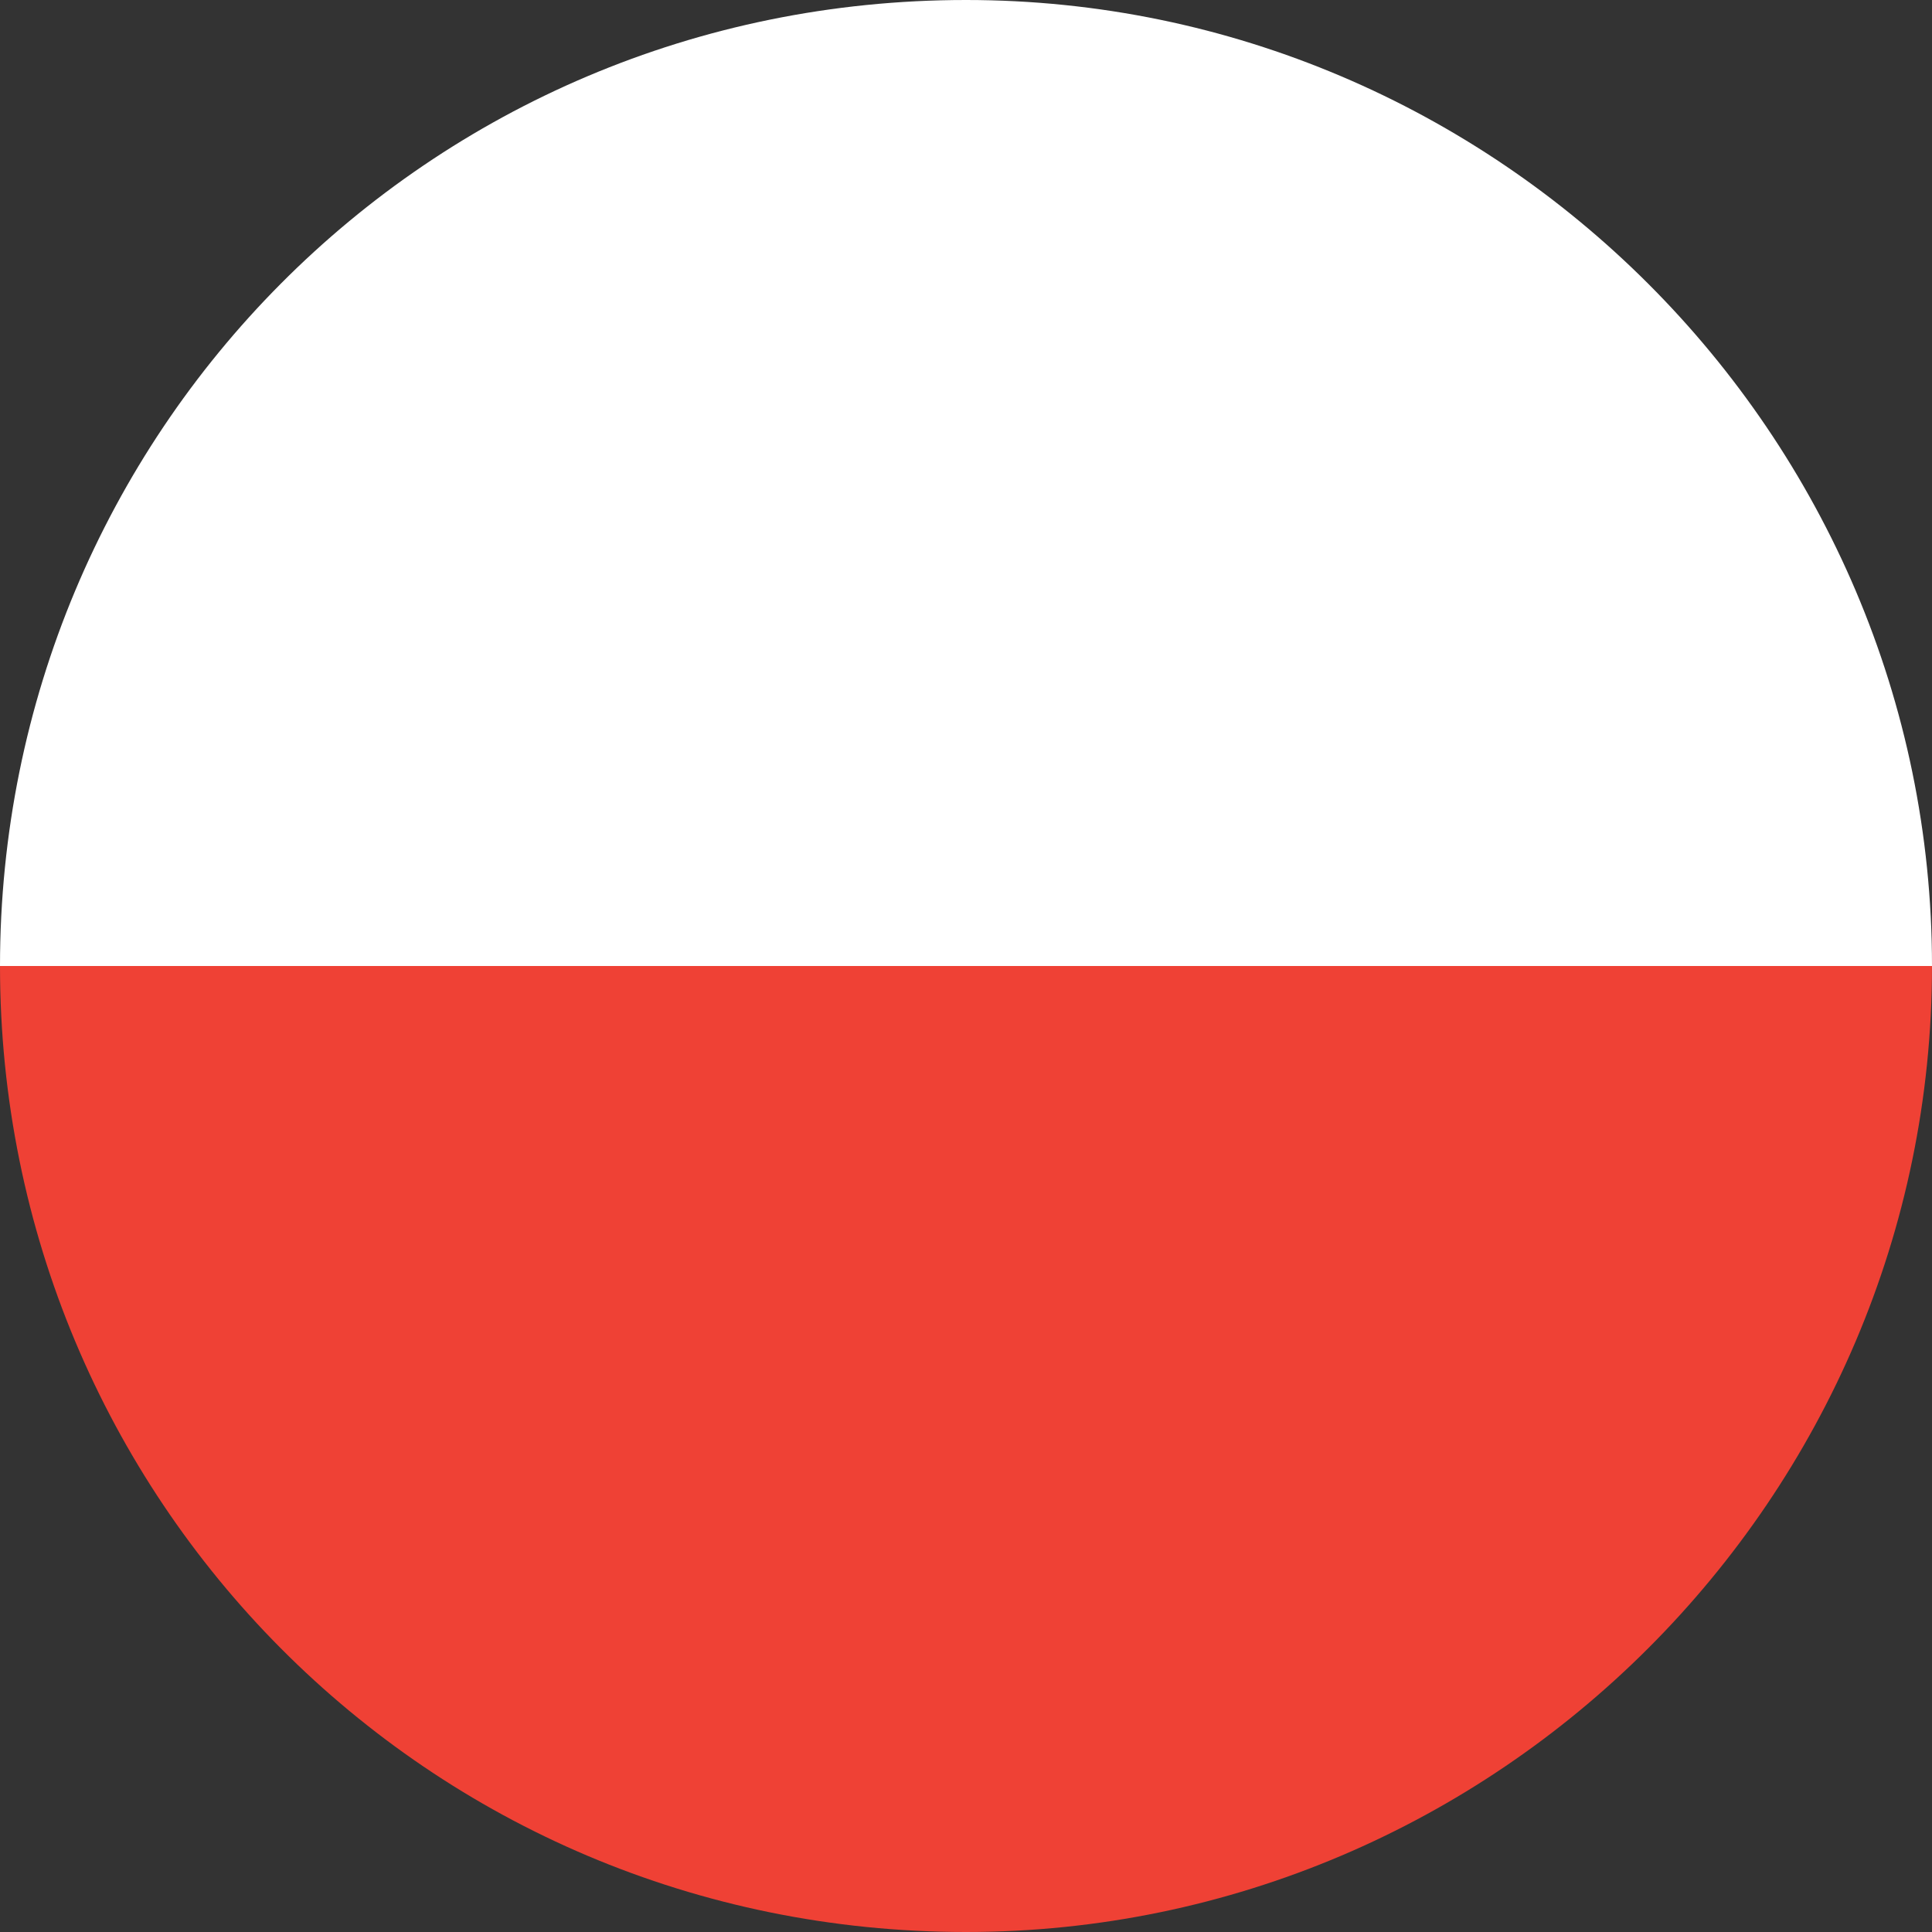 <?xml version="1.0" encoding="utf-8"?>
<!-- Generator: Adobe Illustrator 19.2.1, SVG Export Plug-In . SVG Version: 6.00 Build 0)  -->
<svg version="1.1" id="Layer_1" xmlns="http://www.w3.org/2000/svg" xmlns:xlink="http://www.w3.org/1999/xlink" x="0px" y="0px"
	 viewBox="0 0 24 24" style="enable-background:new 0 0 24 24;" xml:space="preserve">
<rect x="0" y="0" width="24" height="24" fill="#333333" stroke="none"/>
<style type="text/css">
	.st0{fill:#FFFFFF;}
	.st1{fill:#EF4135;}
</style>
<g id="Poland">
	<path class="st0" d="M12,0C5.3,0,0,5.4,0,12h24C24,5.4,18.6,0,12,0z"/>
	<path class="st1" d="M12,24c6.6,0,12-5.4,12-12H0C0,18.6,5.3,24,12,24z"/>
</g>
</svg>
